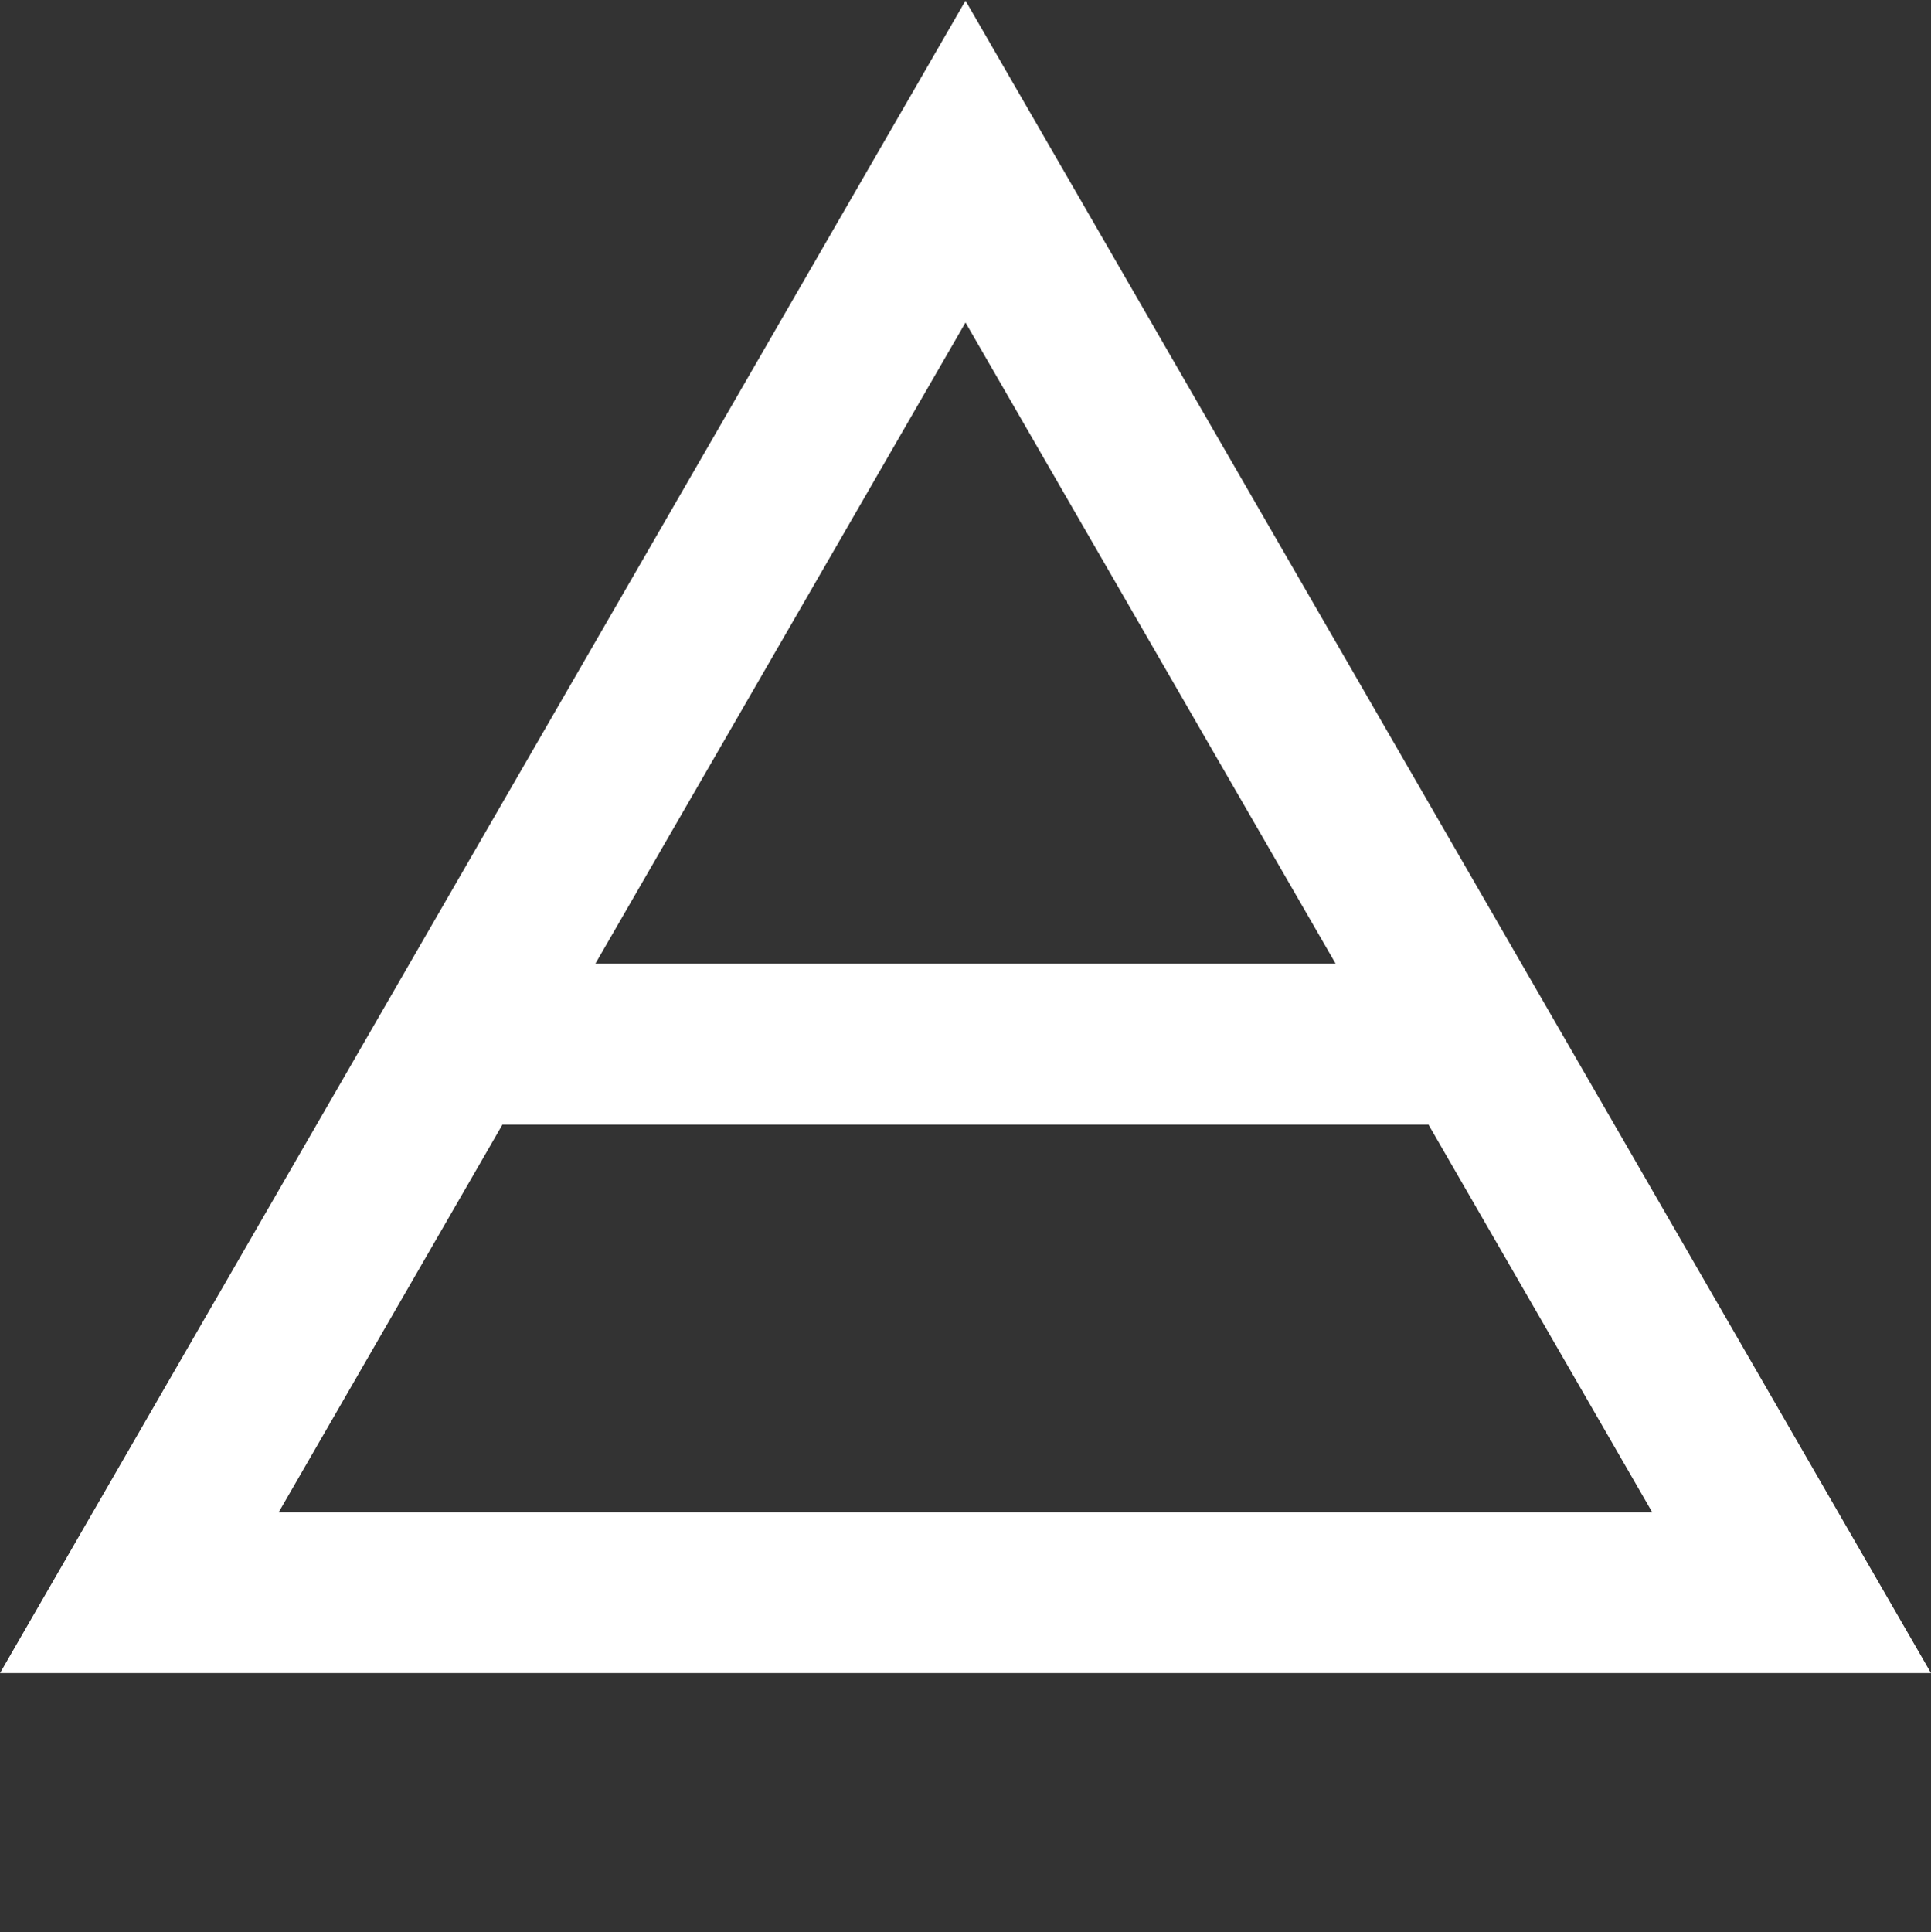 <?xml version="1.0" encoding="utf-8"?>
<!-- Generator: Adobe Illustrator 26.0.3, SVG Export Plug-In . SVG Version: 6.00 Build 0)  -->
<svg version="1.1" id="Layer_1" xmlns="http://www.w3.org/2000/svg" xmlns:xlink="http://www.w3.org/1999/xlink" x="0px" y="0px"
	 viewBox="0 0 2400 2401.2" style="enable-background:new 0 0 2400 2401.2;" xml:space="preserve">
<rect x="0" y="0" width="2400" height="2401.2" fill="#333333" stroke="none"/>
<style type="text/css">
	.st0{fill:#FFFFFF;}
</style>
<path class="st0" d="M1200,0.8L0,2079.2h2400L1200,0.8z M1200,400.8l460.1,796.9H739.9L1200,400.8z M624.4,1397.7h1151.1l278,481.6
	H346.4L624.4,1397.7z"/>
</svg>
